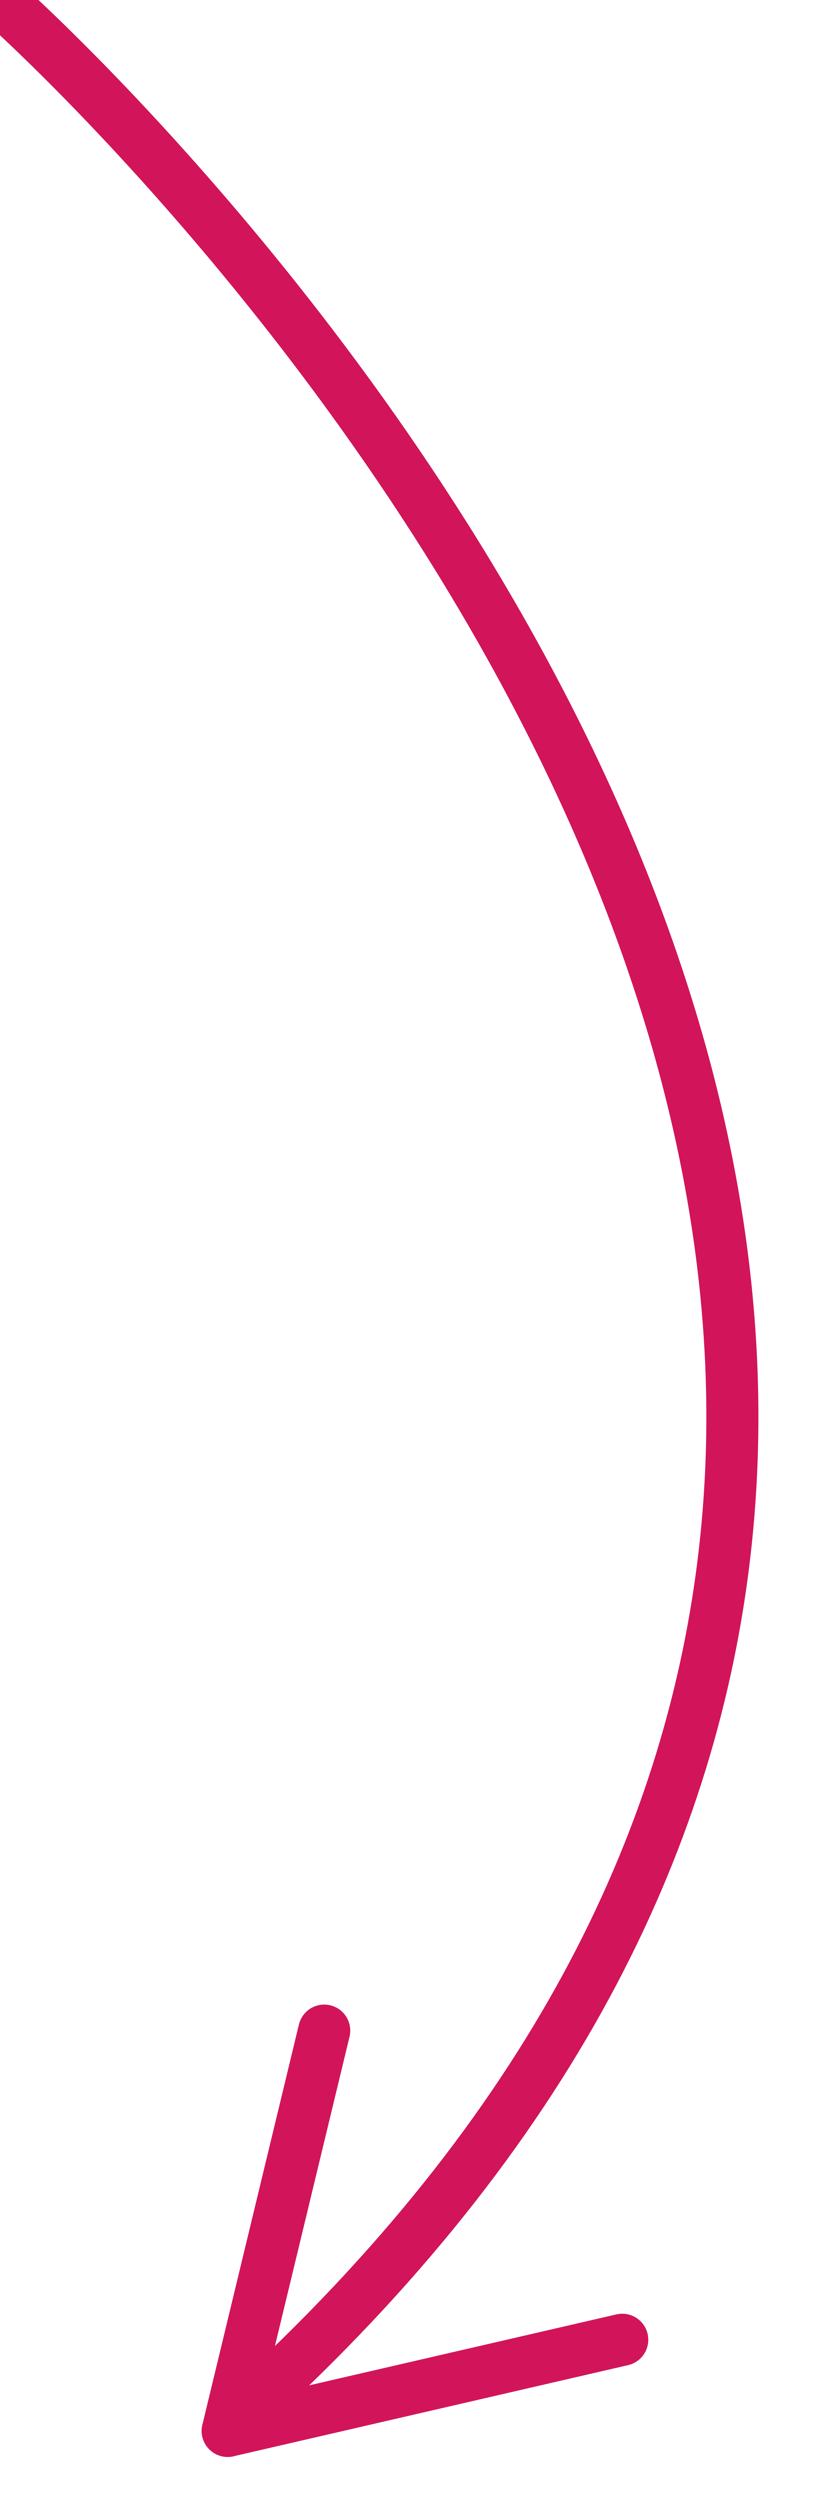 <?xml version="1.0" encoding="UTF-8" standalone="no"?>
<svg width="16px" height="48px" viewBox="0 0 16 48" version="1.1" xmlns="http://www.w3.org/2000/svg" xmlns:xlink="http://www.w3.org/1999/xlink">
    <!-- Generator: sketchtool 39.1 (31720) - http://www.bohemiancoding.com/sketch -->
    <title>82F3EB74-F42D-42EE-85D7-D66FB7B0B6F4</title>
    <desc>Created with sketchtool.</desc>
    <defs></defs>
    <g id="Frontend" stroke="none" stroke-width="1" fill="none" fill-rule="evenodd" stroke-linecap="round">
        <g id="test-drive_main-screen" transform="translate(-1158, -519)" stroke="#D2145A">
            <g id="Group-4" transform="translate(1158, 519)">
                <path d="M0,0 C0,0 27.995,24.652 5,46" id="Path-2"></path>
                <g id="Group-11" transform="translate(7.5, 44.5) rotate(32) translate(-7.5, -44.5) translate(3, 40)">
                    <path d="M3,8 L0.5,0.5" id="Line"></path>
                    <path d="M3,8 L8.5,2.5" id="Line-Copy"></path>
                </g>
            </g>
        </g>
    </g>
</svg>